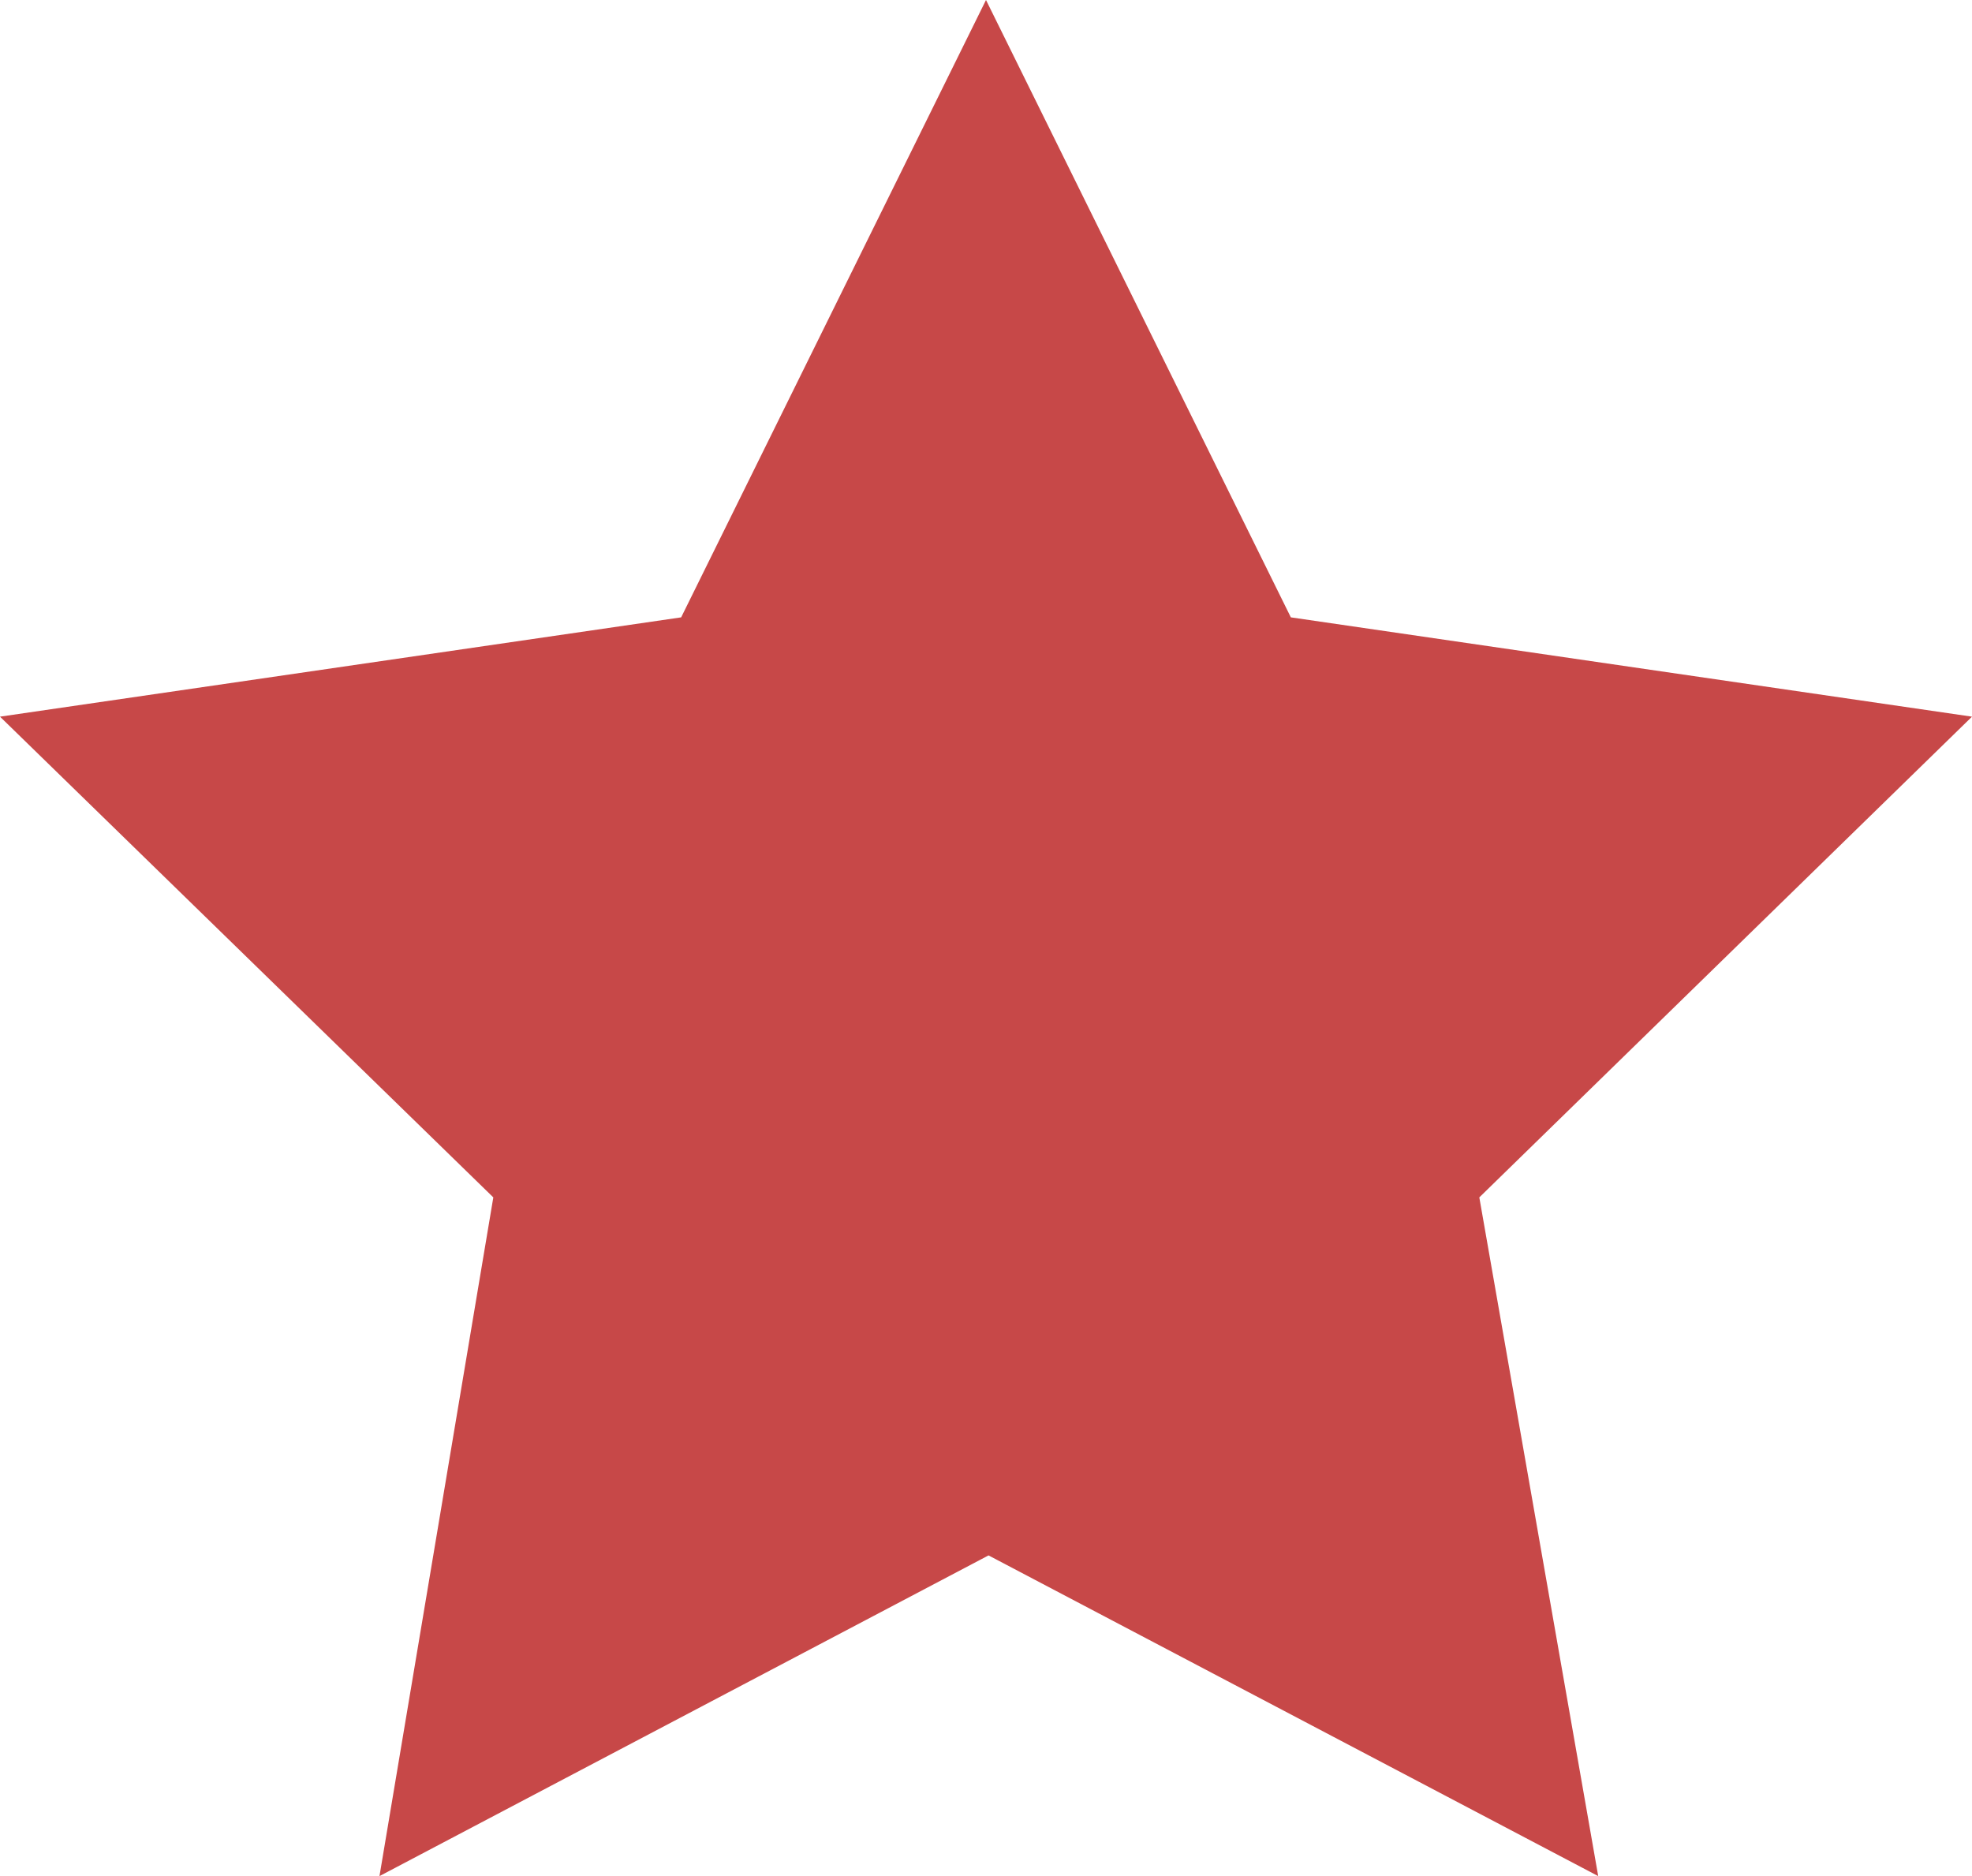 <svg xmlns="http://www.w3.org/2000/svg" xmlns:xlink="http://www.w3.org/1999/xlink" viewBox="0 0 31.18 29.66"><defs><style>.cls-1{fill:#C74848;}</style><symbol id="FilledStar" data-name="FilledStar" viewBox="0 0 31.18 29.66"><path class="cls-1" d="M15.59,0,10.77,9.76,0,11.33l7.8,7.6L6,29.66l9.63-5.07,9.64,5.07L23.39,18.93l7.79-7.6L20.41,9.76,15.59,0Z"/></symbol></defs><title>favorite-full</title><g id="Layer_2" data-name="Layer 2"><g id="Layer_1-2" data-name="Layer 1"><use width="31.18" height="29.66" xlink:href="#FilledStar"/></g></g></svg>